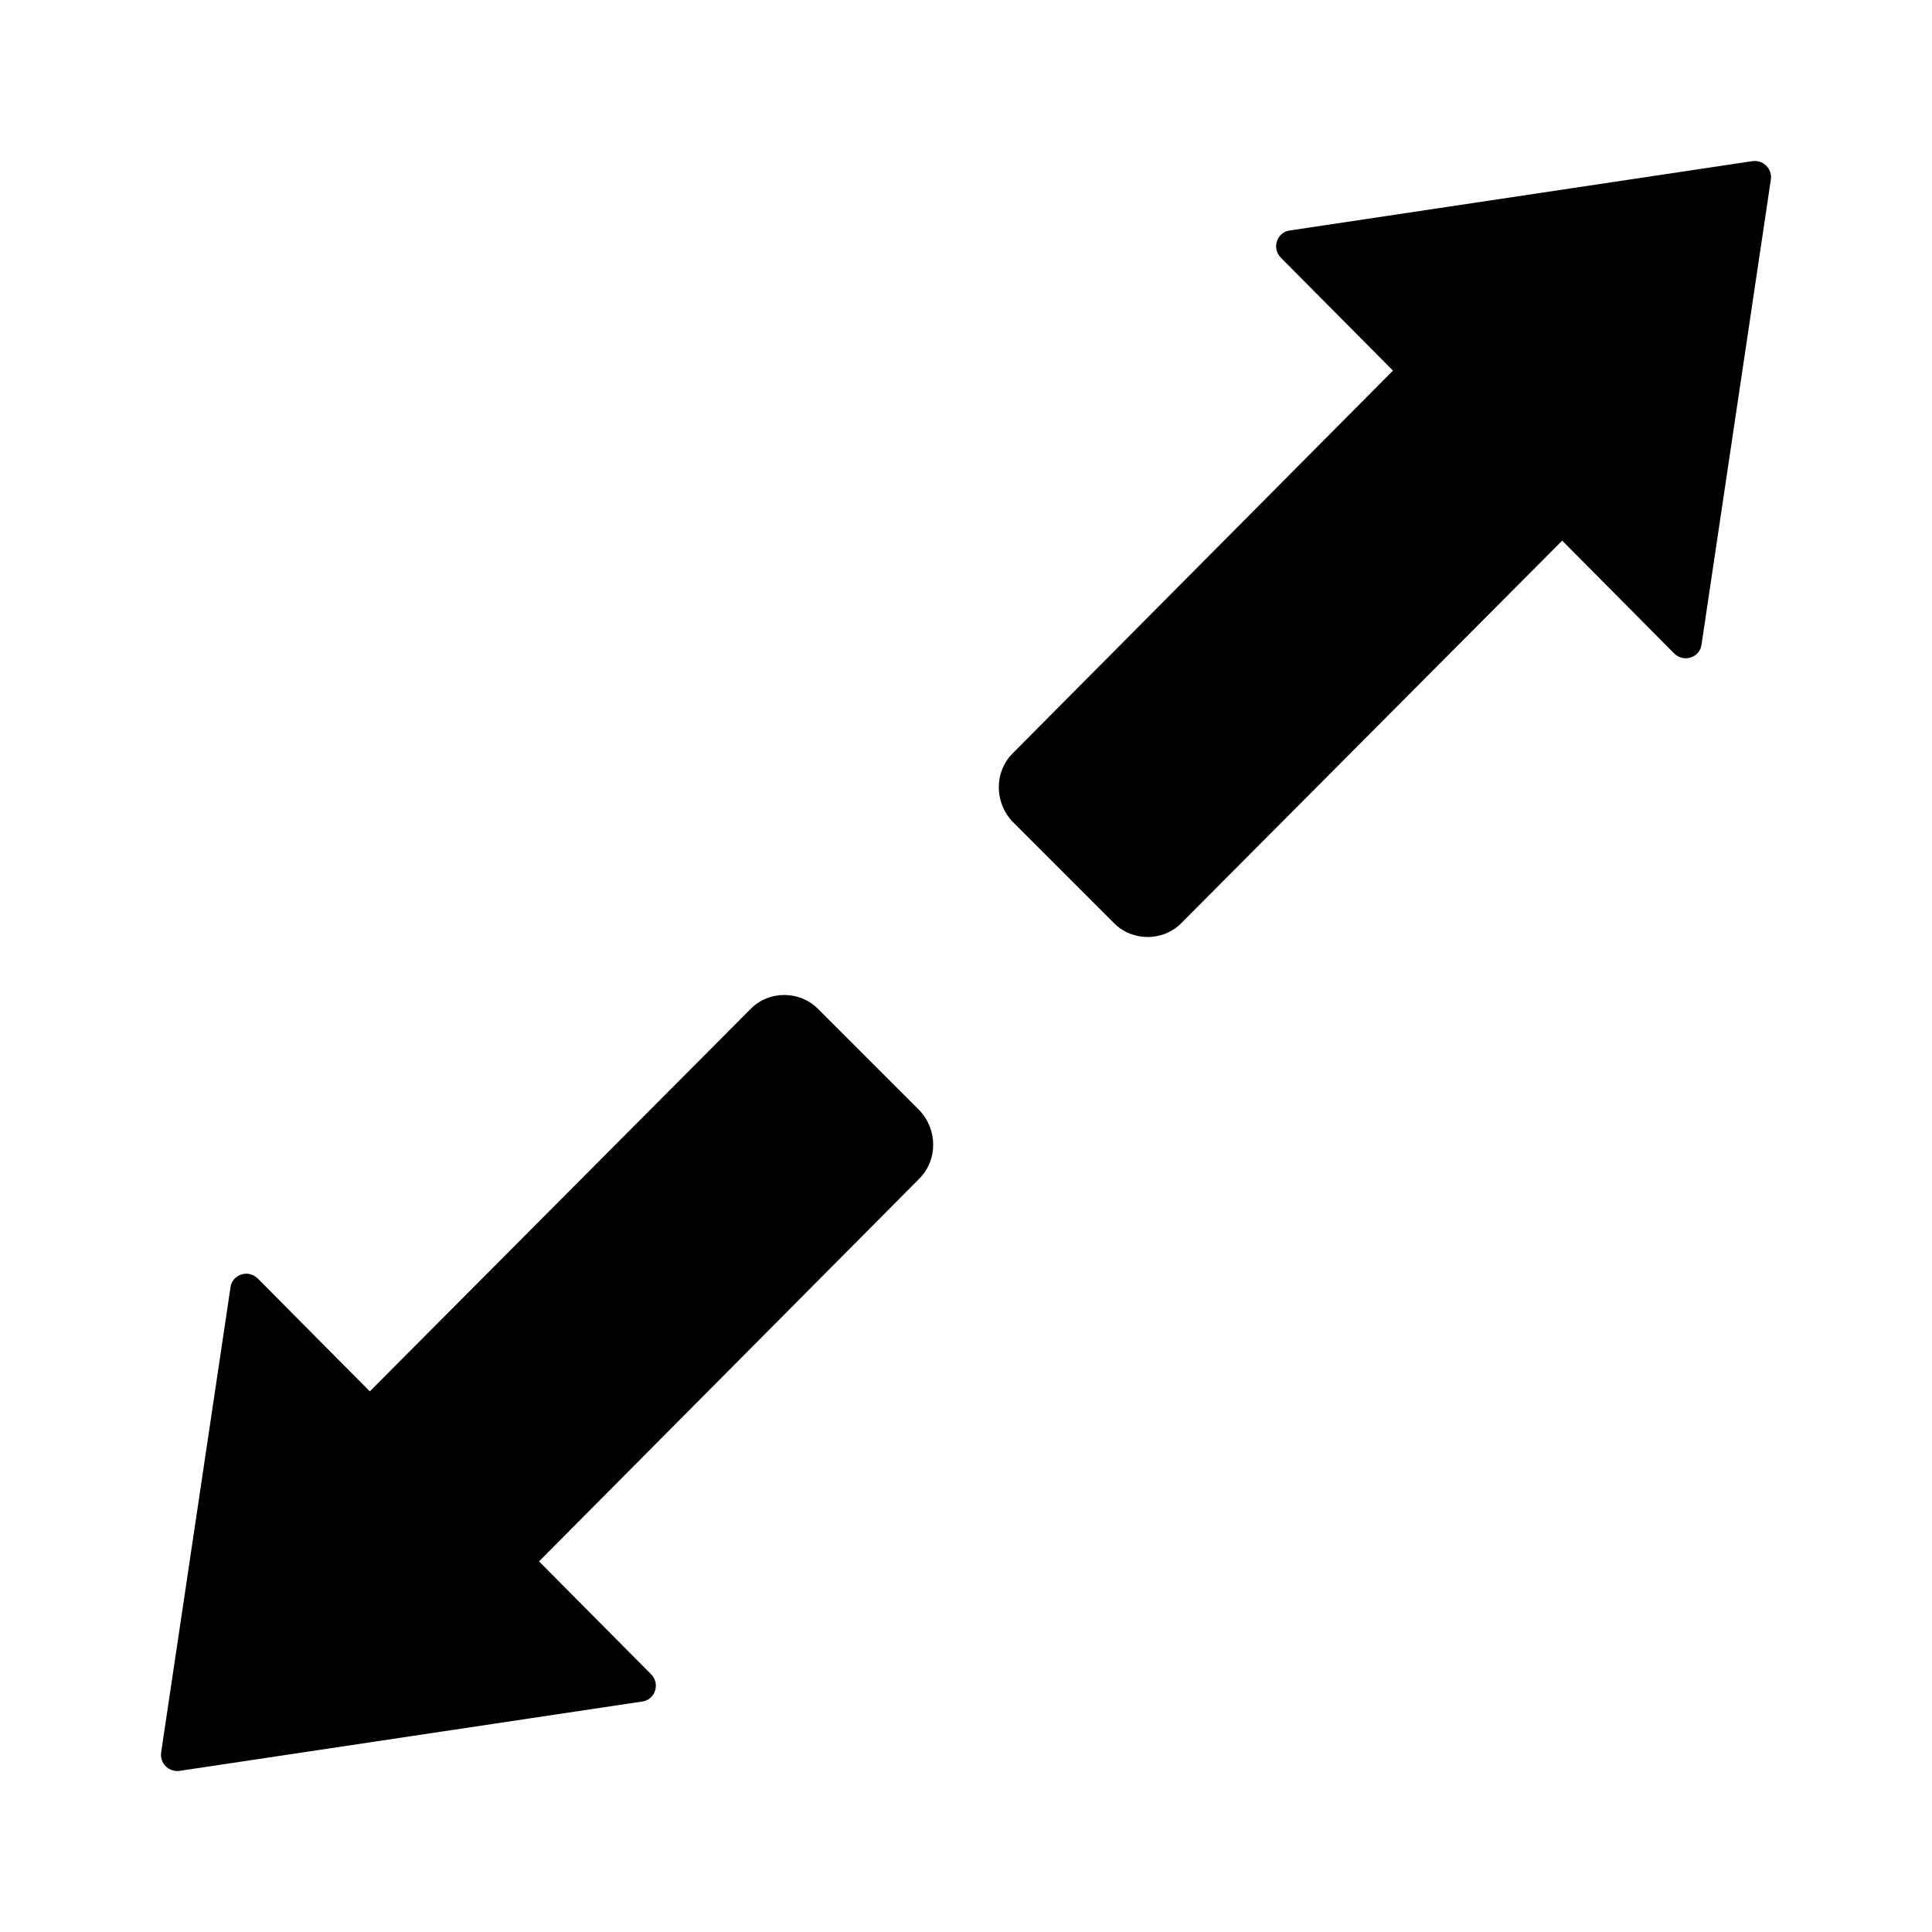 <svg width="24" height="24" viewBox="0 0 24 24" fill="none" xmlns="http://www.w3.org/2000/svg">
<path d="M10.169 12.54C9.938 12.3 9.548 12.3 9.318 12.54L4.594 17.284L3.203 15.883C3.083 15.763 2.883 15.833 2.863 15.993L2.002 21.768C1.982 21.898 2.092 22.018 2.233 21.998L7.977 21.137C8.137 21.117 8.207 20.917 8.087 20.797L6.696 19.396L11.42 14.642C11.65 14.412 11.65 14.032 11.42 13.791L10.169 12.54Z" fill="black"/>
<path d="M21.767 2.002L16.023 2.863C15.863 2.883 15.793 3.083 15.913 3.203L17.304 4.604L12.58 9.358C12.35 9.588 12.35 9.968 12.58 10.209L13.831 11.46C14.062 11.7 14.452 11.7 14.682 11.46L19.406 6.716L20.797 8.117C20.917 8.237 21.117 8.167 21.137 8.007L21.998 2.232C22.018 2.102 21.908 1.982 21.767 2.002Z" fill="black"/>
</svg>
